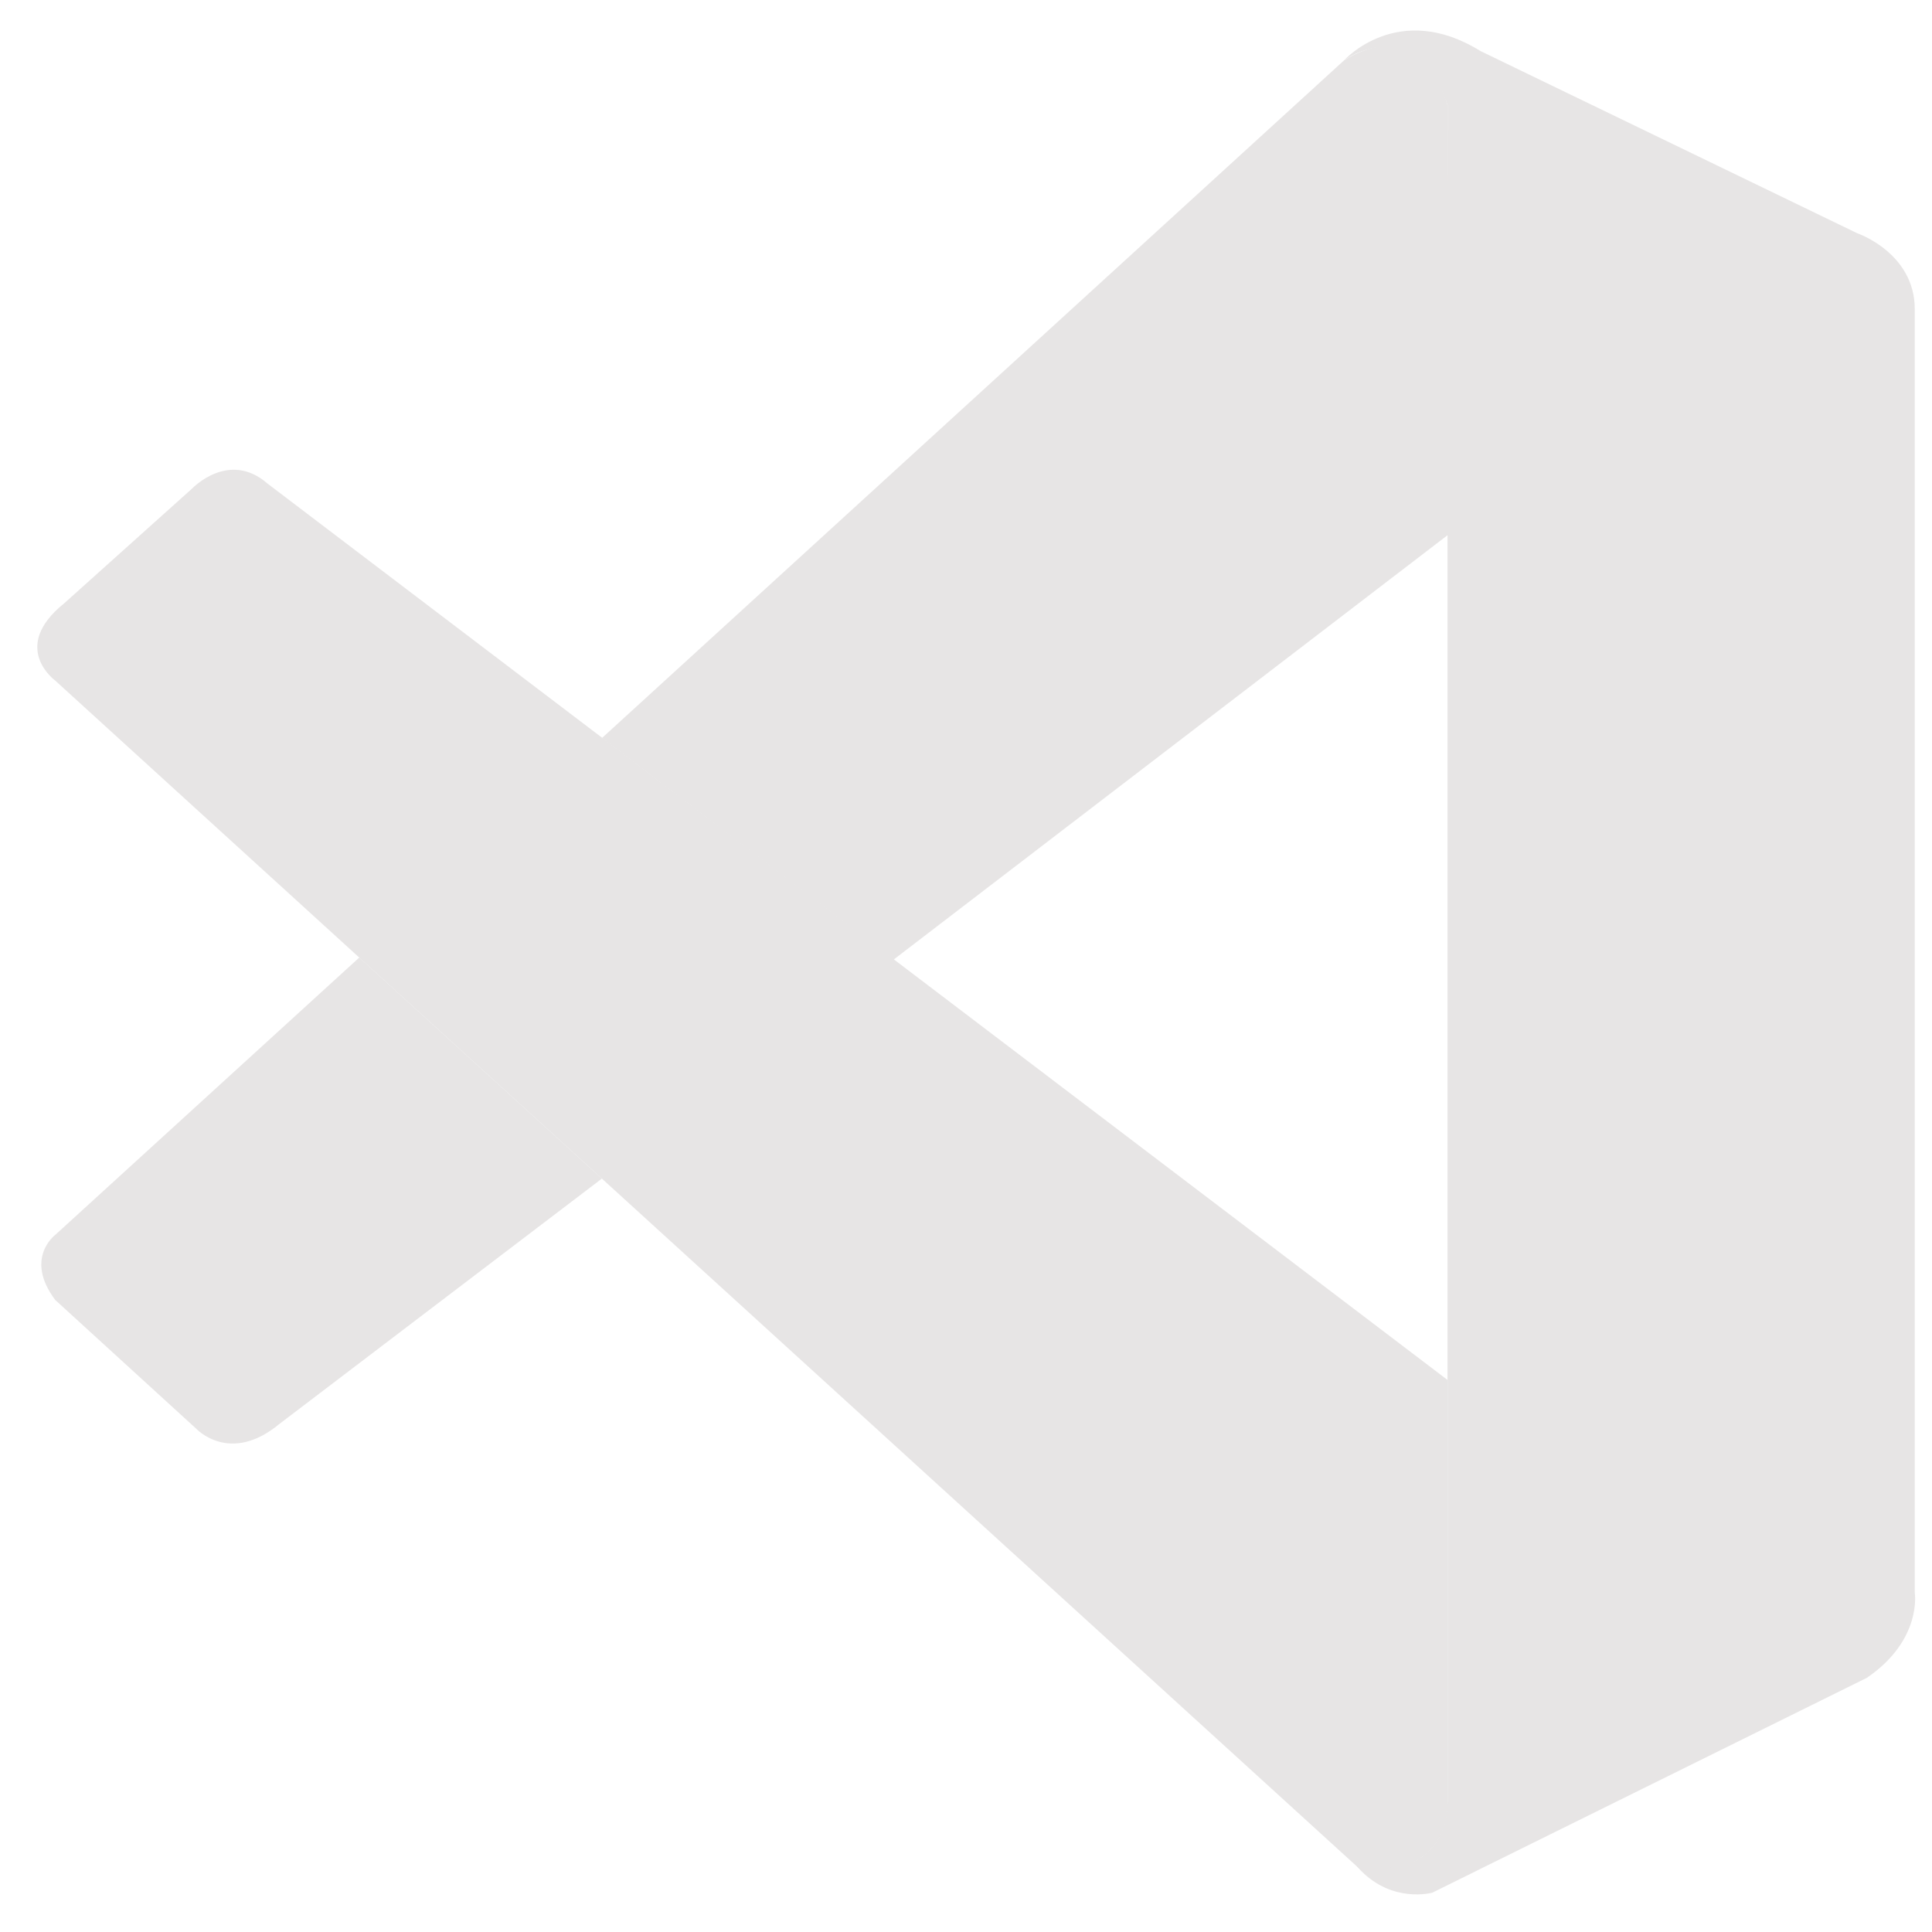 <svg width="26" height="26" viewBox="0 0 26 26" fill="none" xmlns="http://www.w3.org/2000/svg">
<g clip-path="url(#clip0_1699:396)">
<path d="M0.742 9.158C0.742 9.158 0.127 8.712 0.865 8.118L2.586 6.574C2.586 6.574 3.079 6.054 3.599 6.507L19.479 18.57V24.354C19.479 24.354 19.471 25.262 18.309 25.162L0.742 9.158Z" fill="#E7E5E5"/>
<path d="M4.835 12.886L0.743 16.619C0.743 16.619 0.322 16.933 0.743 17.494L2.643 19.229C2.643 19.229 3.094 19.715 3.761 19.162L8.1 15.861L4.835 12.886Z" fill="#E7E5E5"/>
<path d="M12.022 12.917L19.528 7.166L19.479 1.413C19.479 1.413 19.159 0.157 18.089 0.811L8.101 9.932L12.022 12.917Z" fill="#E7E5E5"/>
<path d="M18.31 25.17C18.746 25.618 19.275 25.471 19.275 25.471L25.124 22.579C25.873 22.067 25.768 21.431 25.768 21.431V4.161C25.768 3.402 24.994 3.139 24.994 3.139L19.924 0.687C18.816 -6.07967e-05 18.09 0.81 18.09 0.81C18.09 0.81 19.023 0.136 19.48 1.413V24.249C19.48 24.406 19.447 24.56 19.38 24.699C19.246 24.969 18.957 25.221 18.262 25.116L18.31 25.17Z" fill="#E7E5E5"/>
</g>
<defs>
<clipPath id="clip0_1699:396">
<rect width="26" height="25.618" fill="white"/>
</clipPath>
</defs>
</svg>
